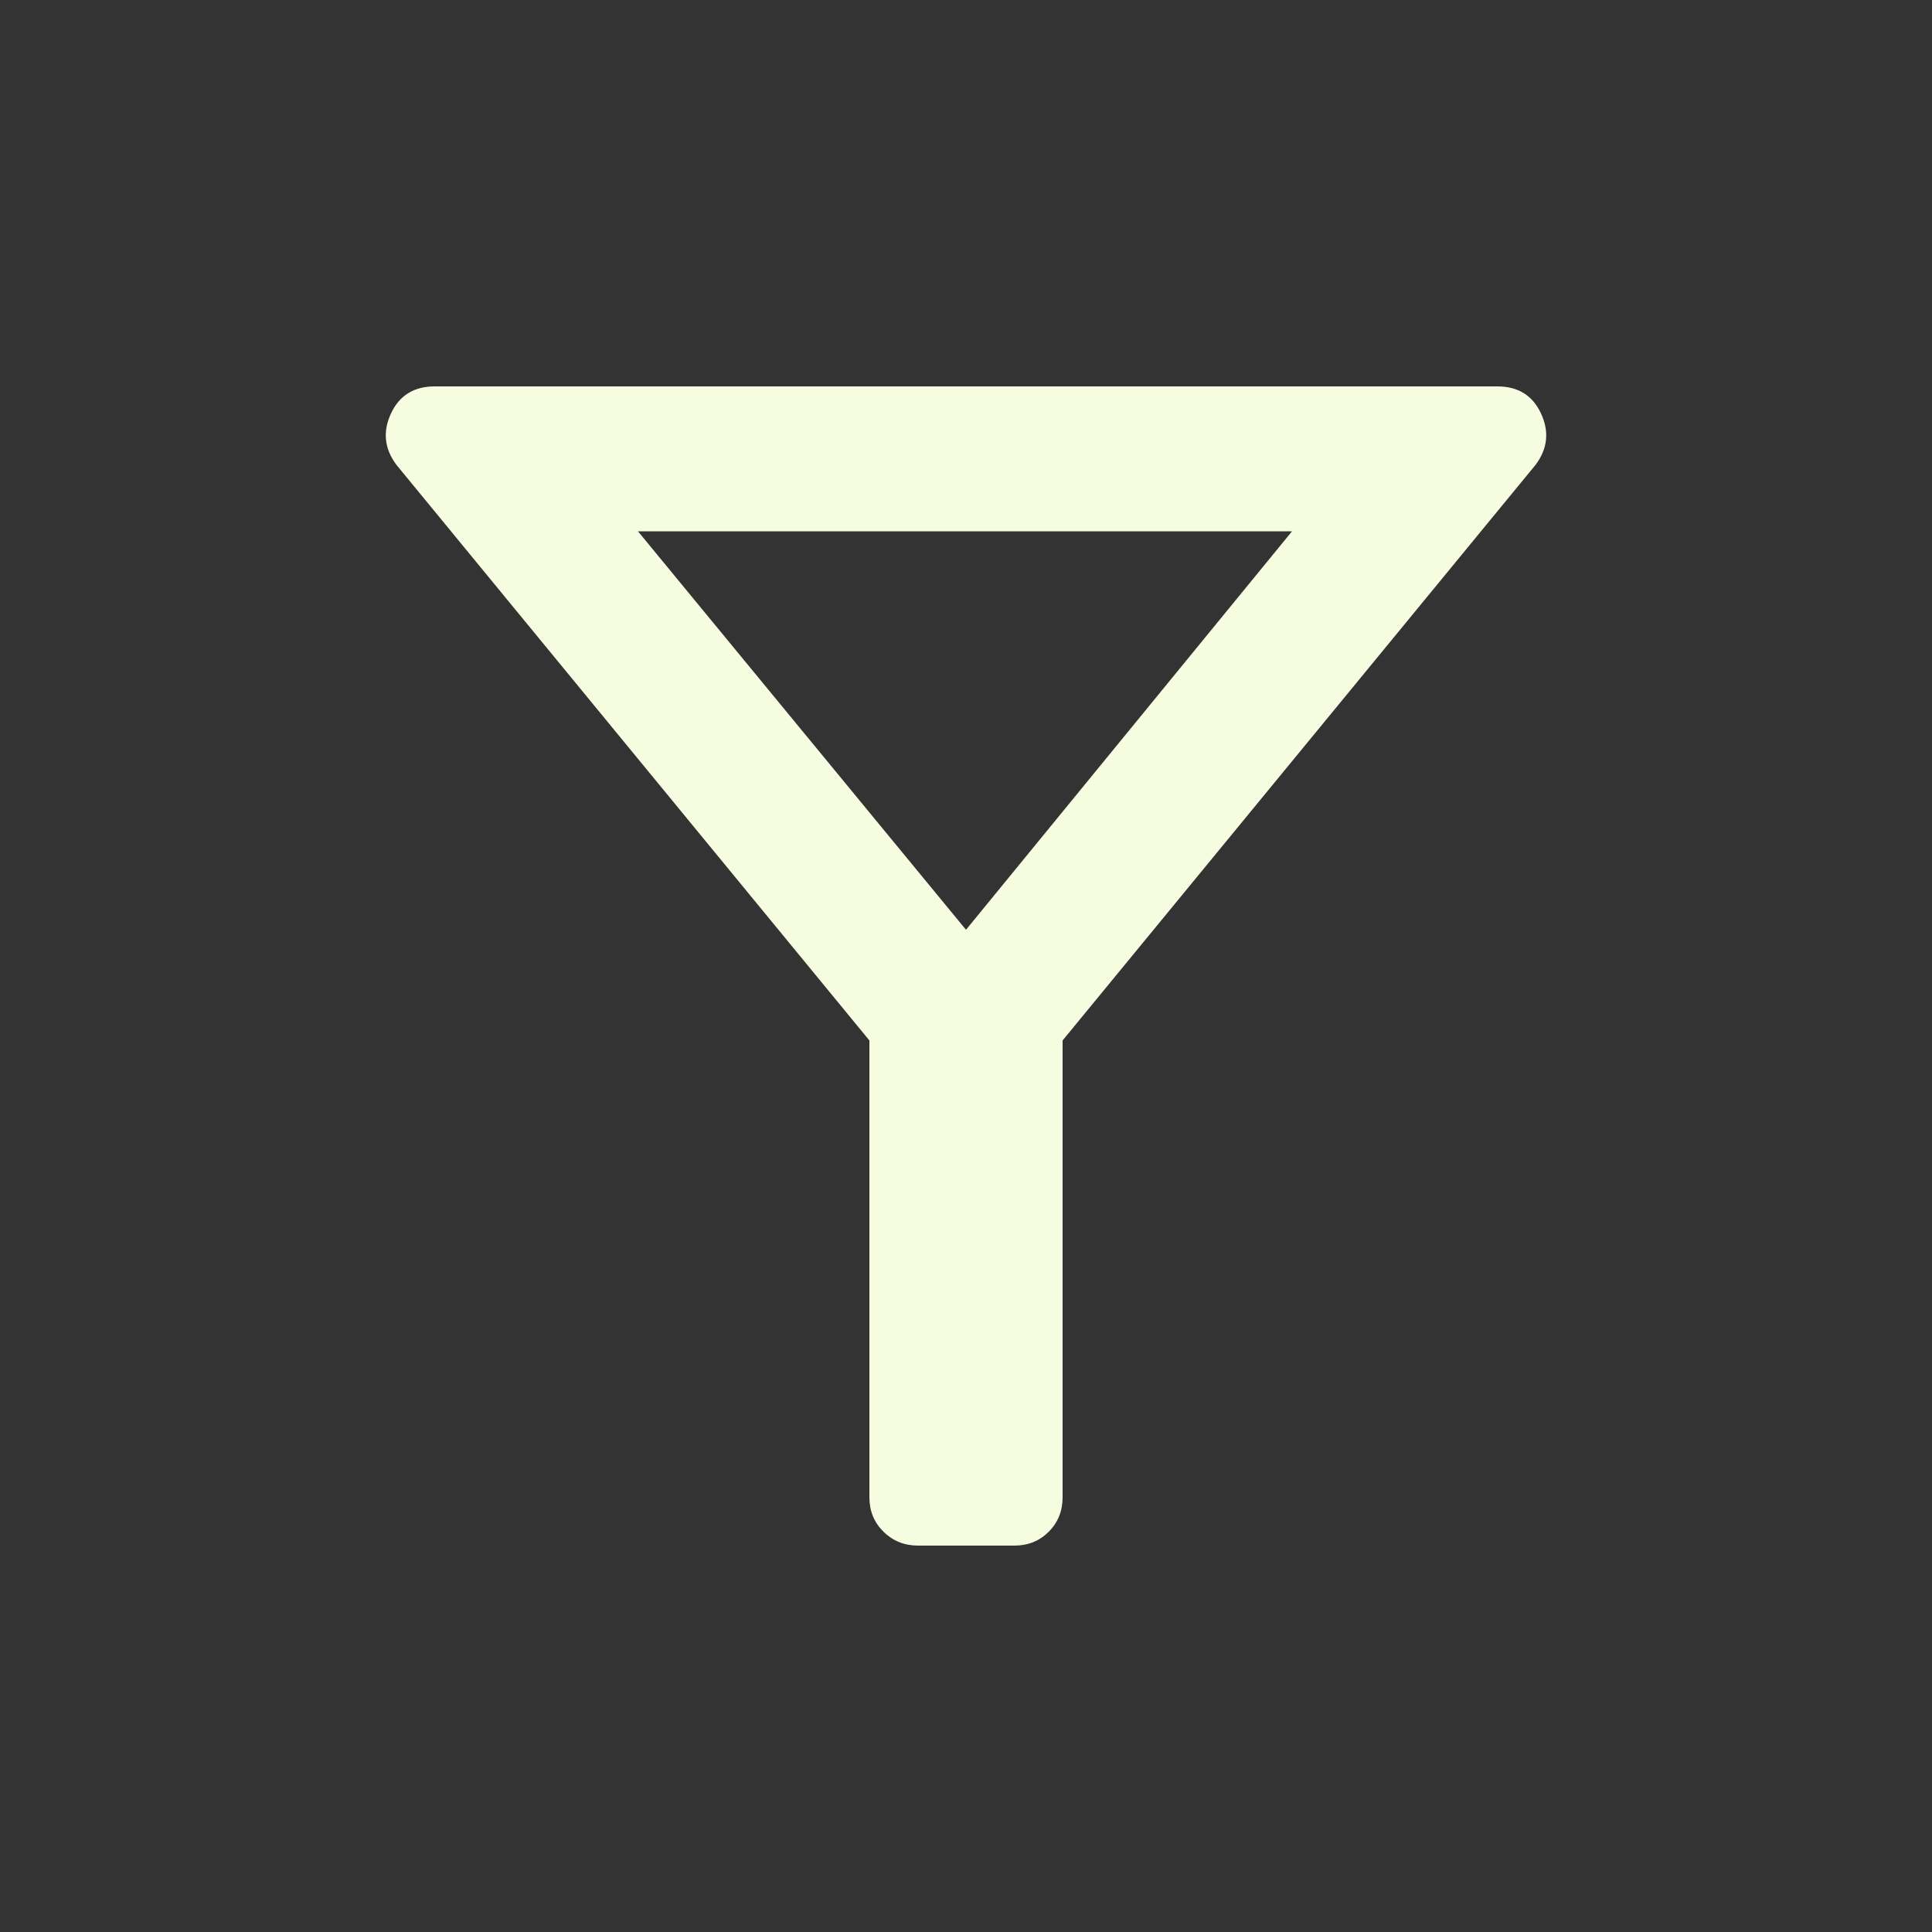 <svg xmlns="http://www.w3.org/2000/svg" height="20px" viewBox="0 -960 960 960" width="20px" fill="#F6FCDF"><rect x="0" y="-960" width="960" height="960" fill="#333333" stroke="none"/><path d="M456.18-192Q446-192 439-198.9t-7-17.1v-227L197-729q-9-12-2.74-25.5Q200.51-768 216-768h528q15.49 0 21.74 13.5Q772-741 763-729L528-443v227q0 10.2-6.88 17.1-6.89 6.9-17.06 6.9h-47.88ZM480-498l162-198H317l163 198Zm0 0Z"/></svg>